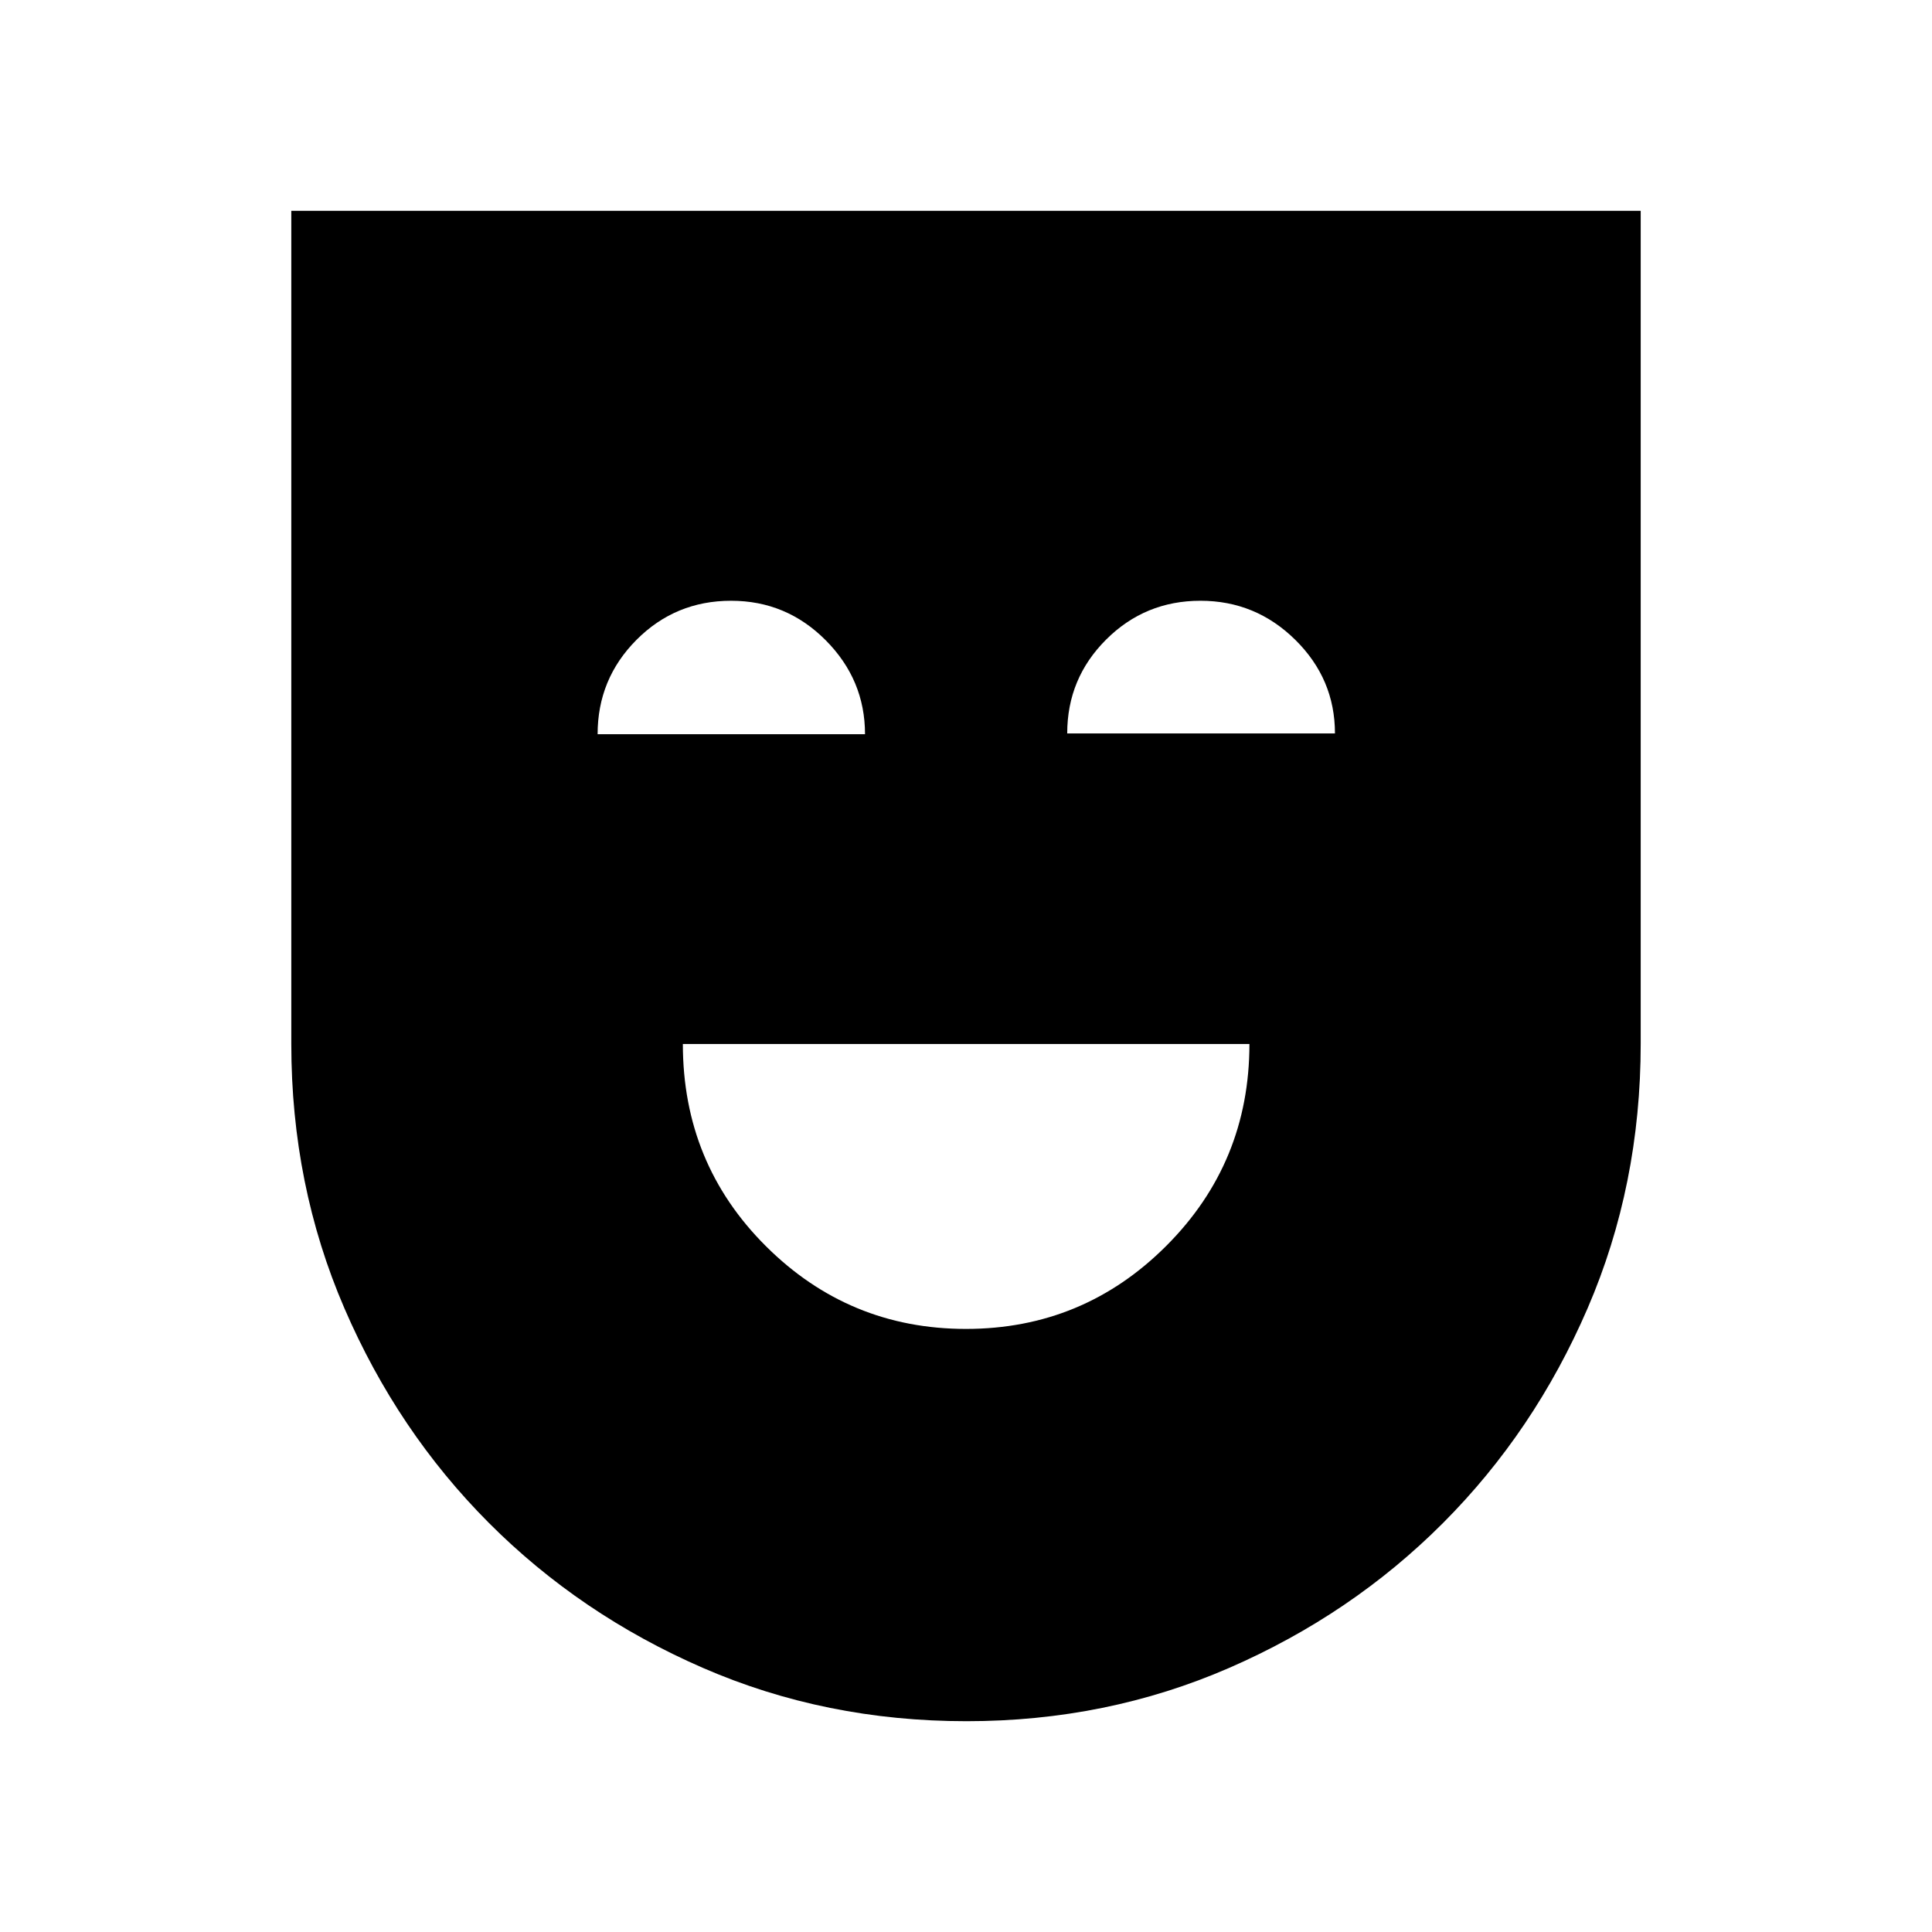 <svg xmlns="http://www.w3.org/2000/svg" height="40" viewBox="0 -960 960 960" width="40"><path d="M479.977-299.668q58.296 0 99.576-41.306 41.279-41.307 41.279-100.27H339.309q0 59.346 41.27 100.461t99.398 41.115Zm.276 194.923q-70.099 0-130.983-26.487-60.885-26.487-106.314-72.012-45.429-45.526-71.82-106.668-26.391-61.142-26.391-131.332v-414.011h670.51v413.832q0 70.371-26.391 131.512-26.391 61.141-71.82 106.667-45.429 45.525-106.275 72.012-60.845 26.487-130.516 26.487ZM296.949-595.179H429.82q0-27.051-19.529-46.679-19.53-19.628-47.003-19.628-27.679 0-47.009 19.41-19.33 19.411-19.33 46.897Zm233.346-.385h133.038q0-27.051-19.69-46.487-19.69-19.435-47.158-19.435-27.532 0-46.861 19.297-19.329 19.298-19.329 46.625Z"/></svg>